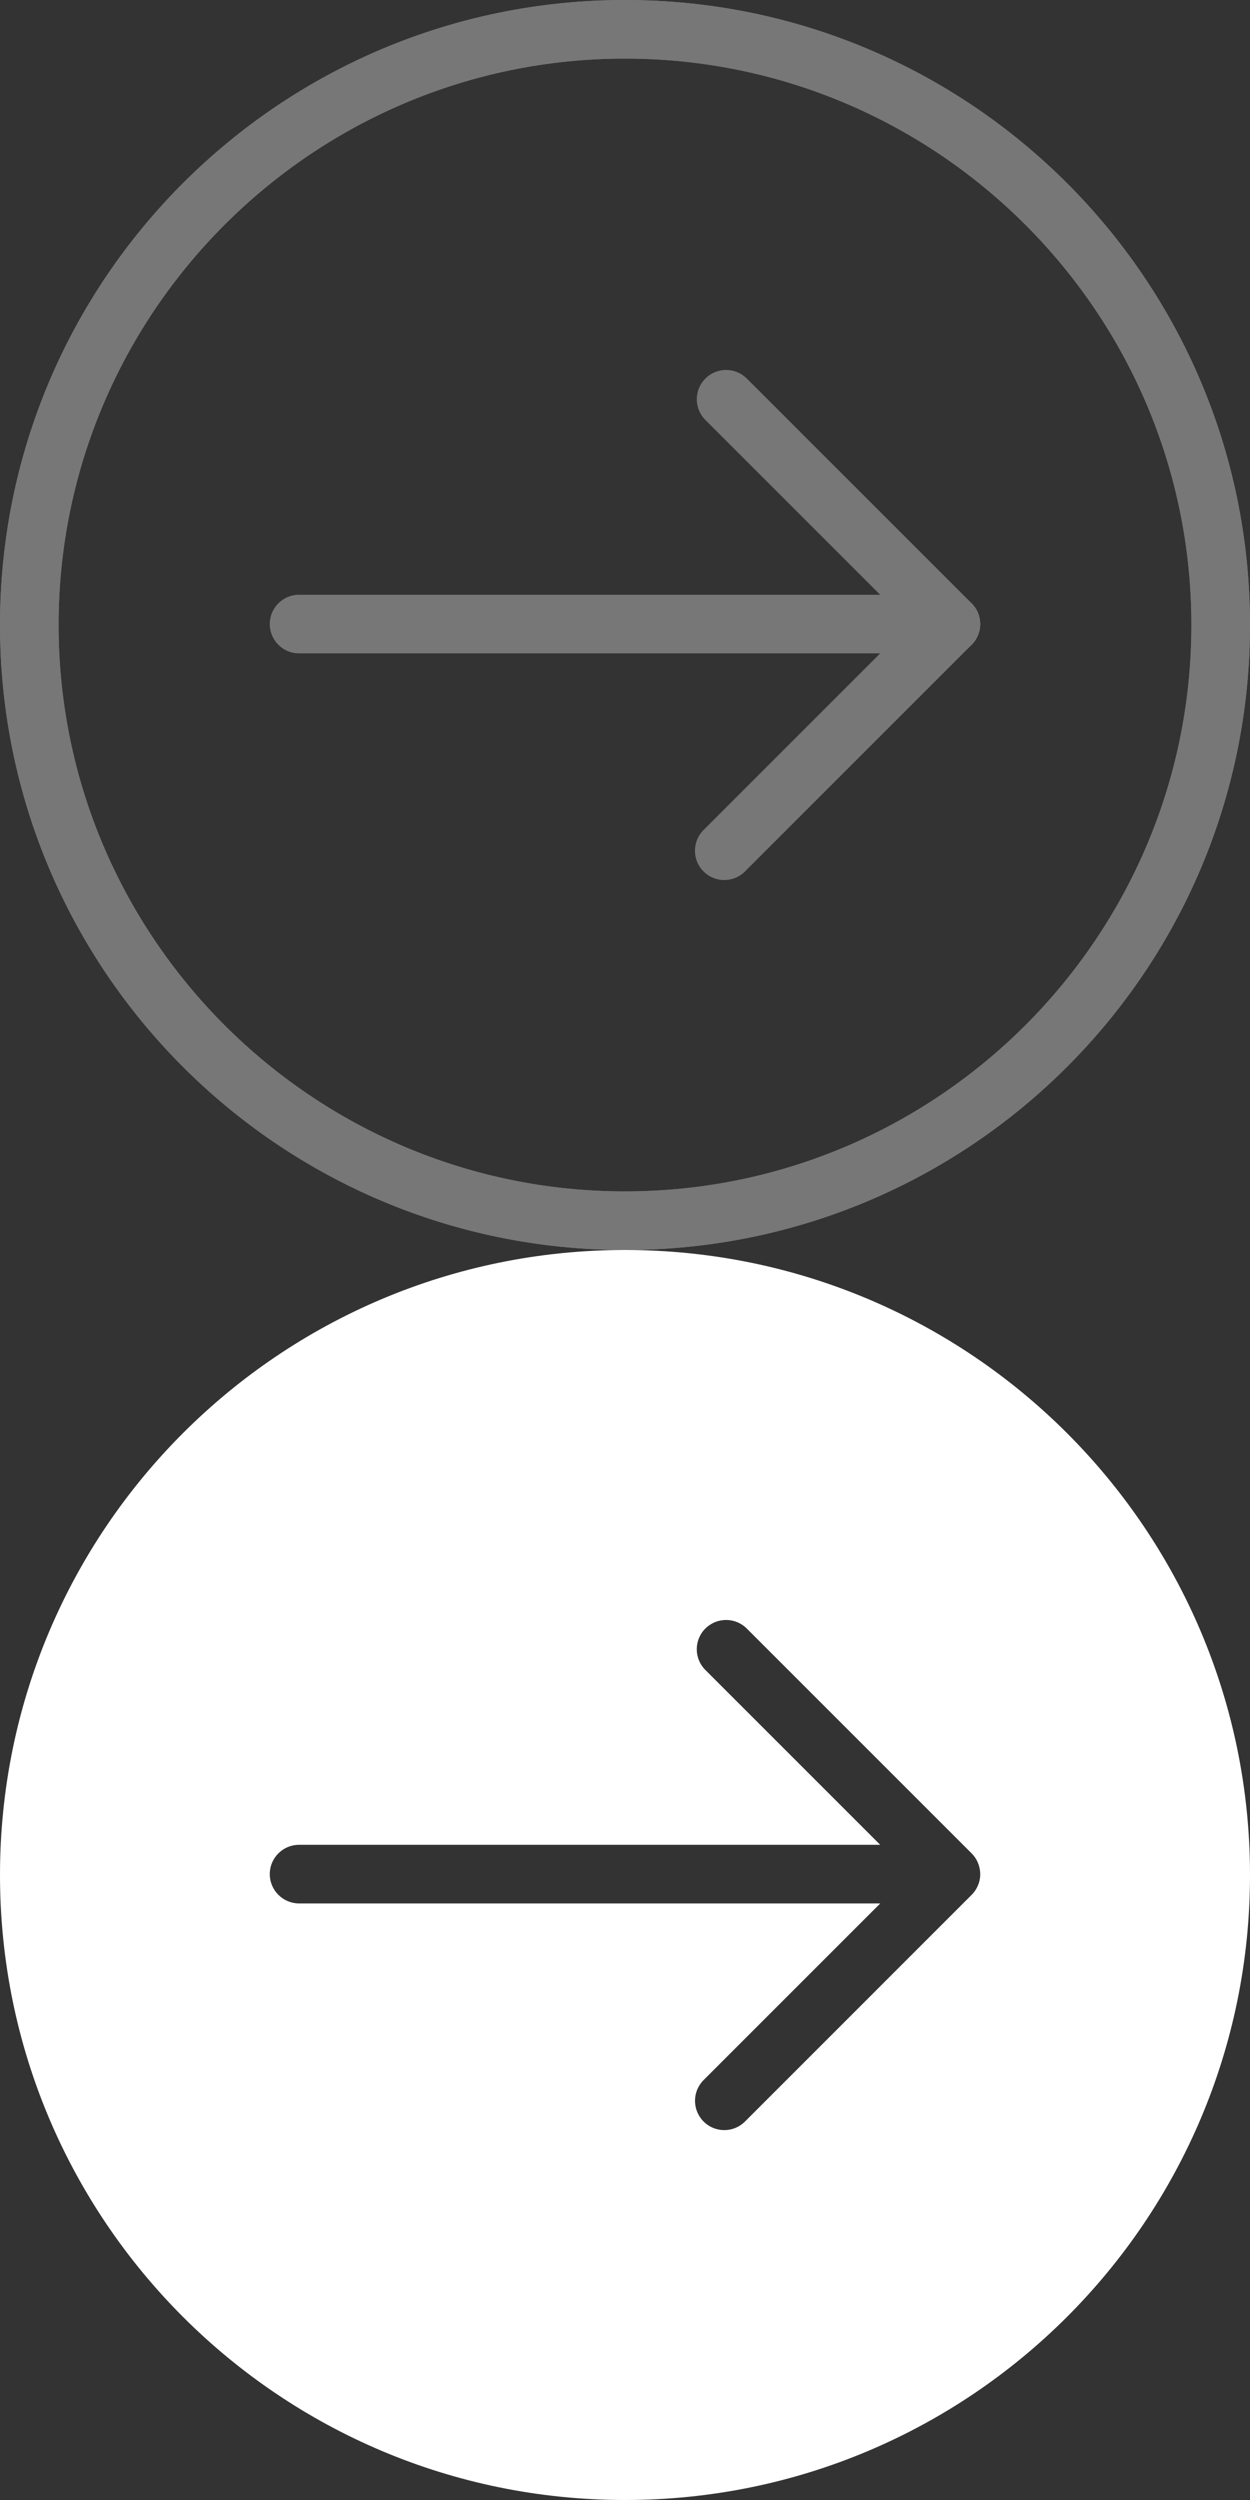 <?xml version="1.0" encoding="utf-8"?>
<!-- Generator: Adobe Illustrator 16.0.0, SVG Export Plug-In . SVG Version: 6.00 Build 0)  -->
<!DOCTYPE svg PUBLIC "-//W3C//DTD SVG 1.1//EN" "http://www.w3.org/Graphics/SVG/1.1/DTD/svg11.dtd">
<svg version="1.1" id="Layer_1" xmlns="http://www.w3.org/2000/svg" xmlns:xlink="http://www.w3.org/1999/xlink" x="0px" y="0px"
	 width="32px" height="64px" viewBox="0.21 0 32 64" enable-background="new 0.21 0 32 64" xml:space="preserve">
<rect x="0.21" y="0" width="32" height="64" fill="#333333" stroke="none"/>
<g>
	<path fill="#777777" d="M16.21,1.5c7.994,0,14.5,6.505,14.5,14.5s-6.506,14.5-14.5,14.5c-7.996,0-14.5-6.505-14.5-14.5
		S8.214,1.5,16.21,1.5 M16.21,0c-8.838,0-16,7.164-16,16c0,8.837,7.162,16,16,16c8.836,0,16-7.163,16-16
		C32.21,7.164,25.046,0,16.21,0L16.21,0z"/>
</g>
<polyline fill="none" stroke="#777777" stroke-width="1.5" stroke-linecap="round" stroke-linejoin="round" stroke-miterlimit="10" points="
	18.751,21.779 24.554,15.976 18.798,10.221 "/>
<line fill="none" stroke="#777777" stroke-width="1.5" stroke-linecap="round" stroke-linejoin="round" stroke-miterlimit="10" x1="7.866" y1="15.976" x2="24.554" y2="15.976"/>
<g>
	<path fill="#777777" d="M16.21,1.5c7.995,0,14.5,6.505,14.5,14.5s-6.505,14.5-14.5,14.5S1.71,23.995,1.71,16S8.215,1.5,16.21,1.5
		 M16.21,0c-8.837,0-16,7.164-16,16c0,8.837,7.163,16,16,16s16-7.163,16-16C32.21,7.164,25.047,0,16.21,0L16.21,0z"/>
</g>
<g>
	<path fill="#FFFFFF" d="M0.21,48c0,8.837,7.163,16,16,16s16-7.163,16-16c0-8.836-7.163-16-16-16S0.21,39.164,0.21,48z
		 M7.116,47.977c0-0.414,0.336-0.75,0.75-0.75h14.877l-4.476-4.476c-0.146-0.146-0.22-0.338-0.22-0.53s0.073-0.384,0.22-0.53
		c0.293-0.293,0.768-0.293,1.061,0l5.756,5.756c0,0,0,0.003,0.002,0.002l0.001,0.001c0.001,0,0.001,0,0.001,0.001
		c0,0,0.001,0.002,0.002,0.002c0,0,0.001,0,0.002,0.002l0,0c0.126,0.13,0.195,0.294,0.209,0.462c0.005,0.055,0.004,0.11-0.004,0.165
		c-0.02,0.139-0.078,0.271-0.174,0.384c-0.014,0.016-0.028,0.031-0.043,0.046l-5.798,5.799c-0.146,0.146-0.338,0.22-0.53,0.22
		s-0.384-0.073-0.53-0.22c-0.293-0.293-0.293-0.768,0-1.061l4.522-4.522H7.866C7.452,48.727,7.116,48.391,7.116,47.977z"/>
</g>
</svg>
